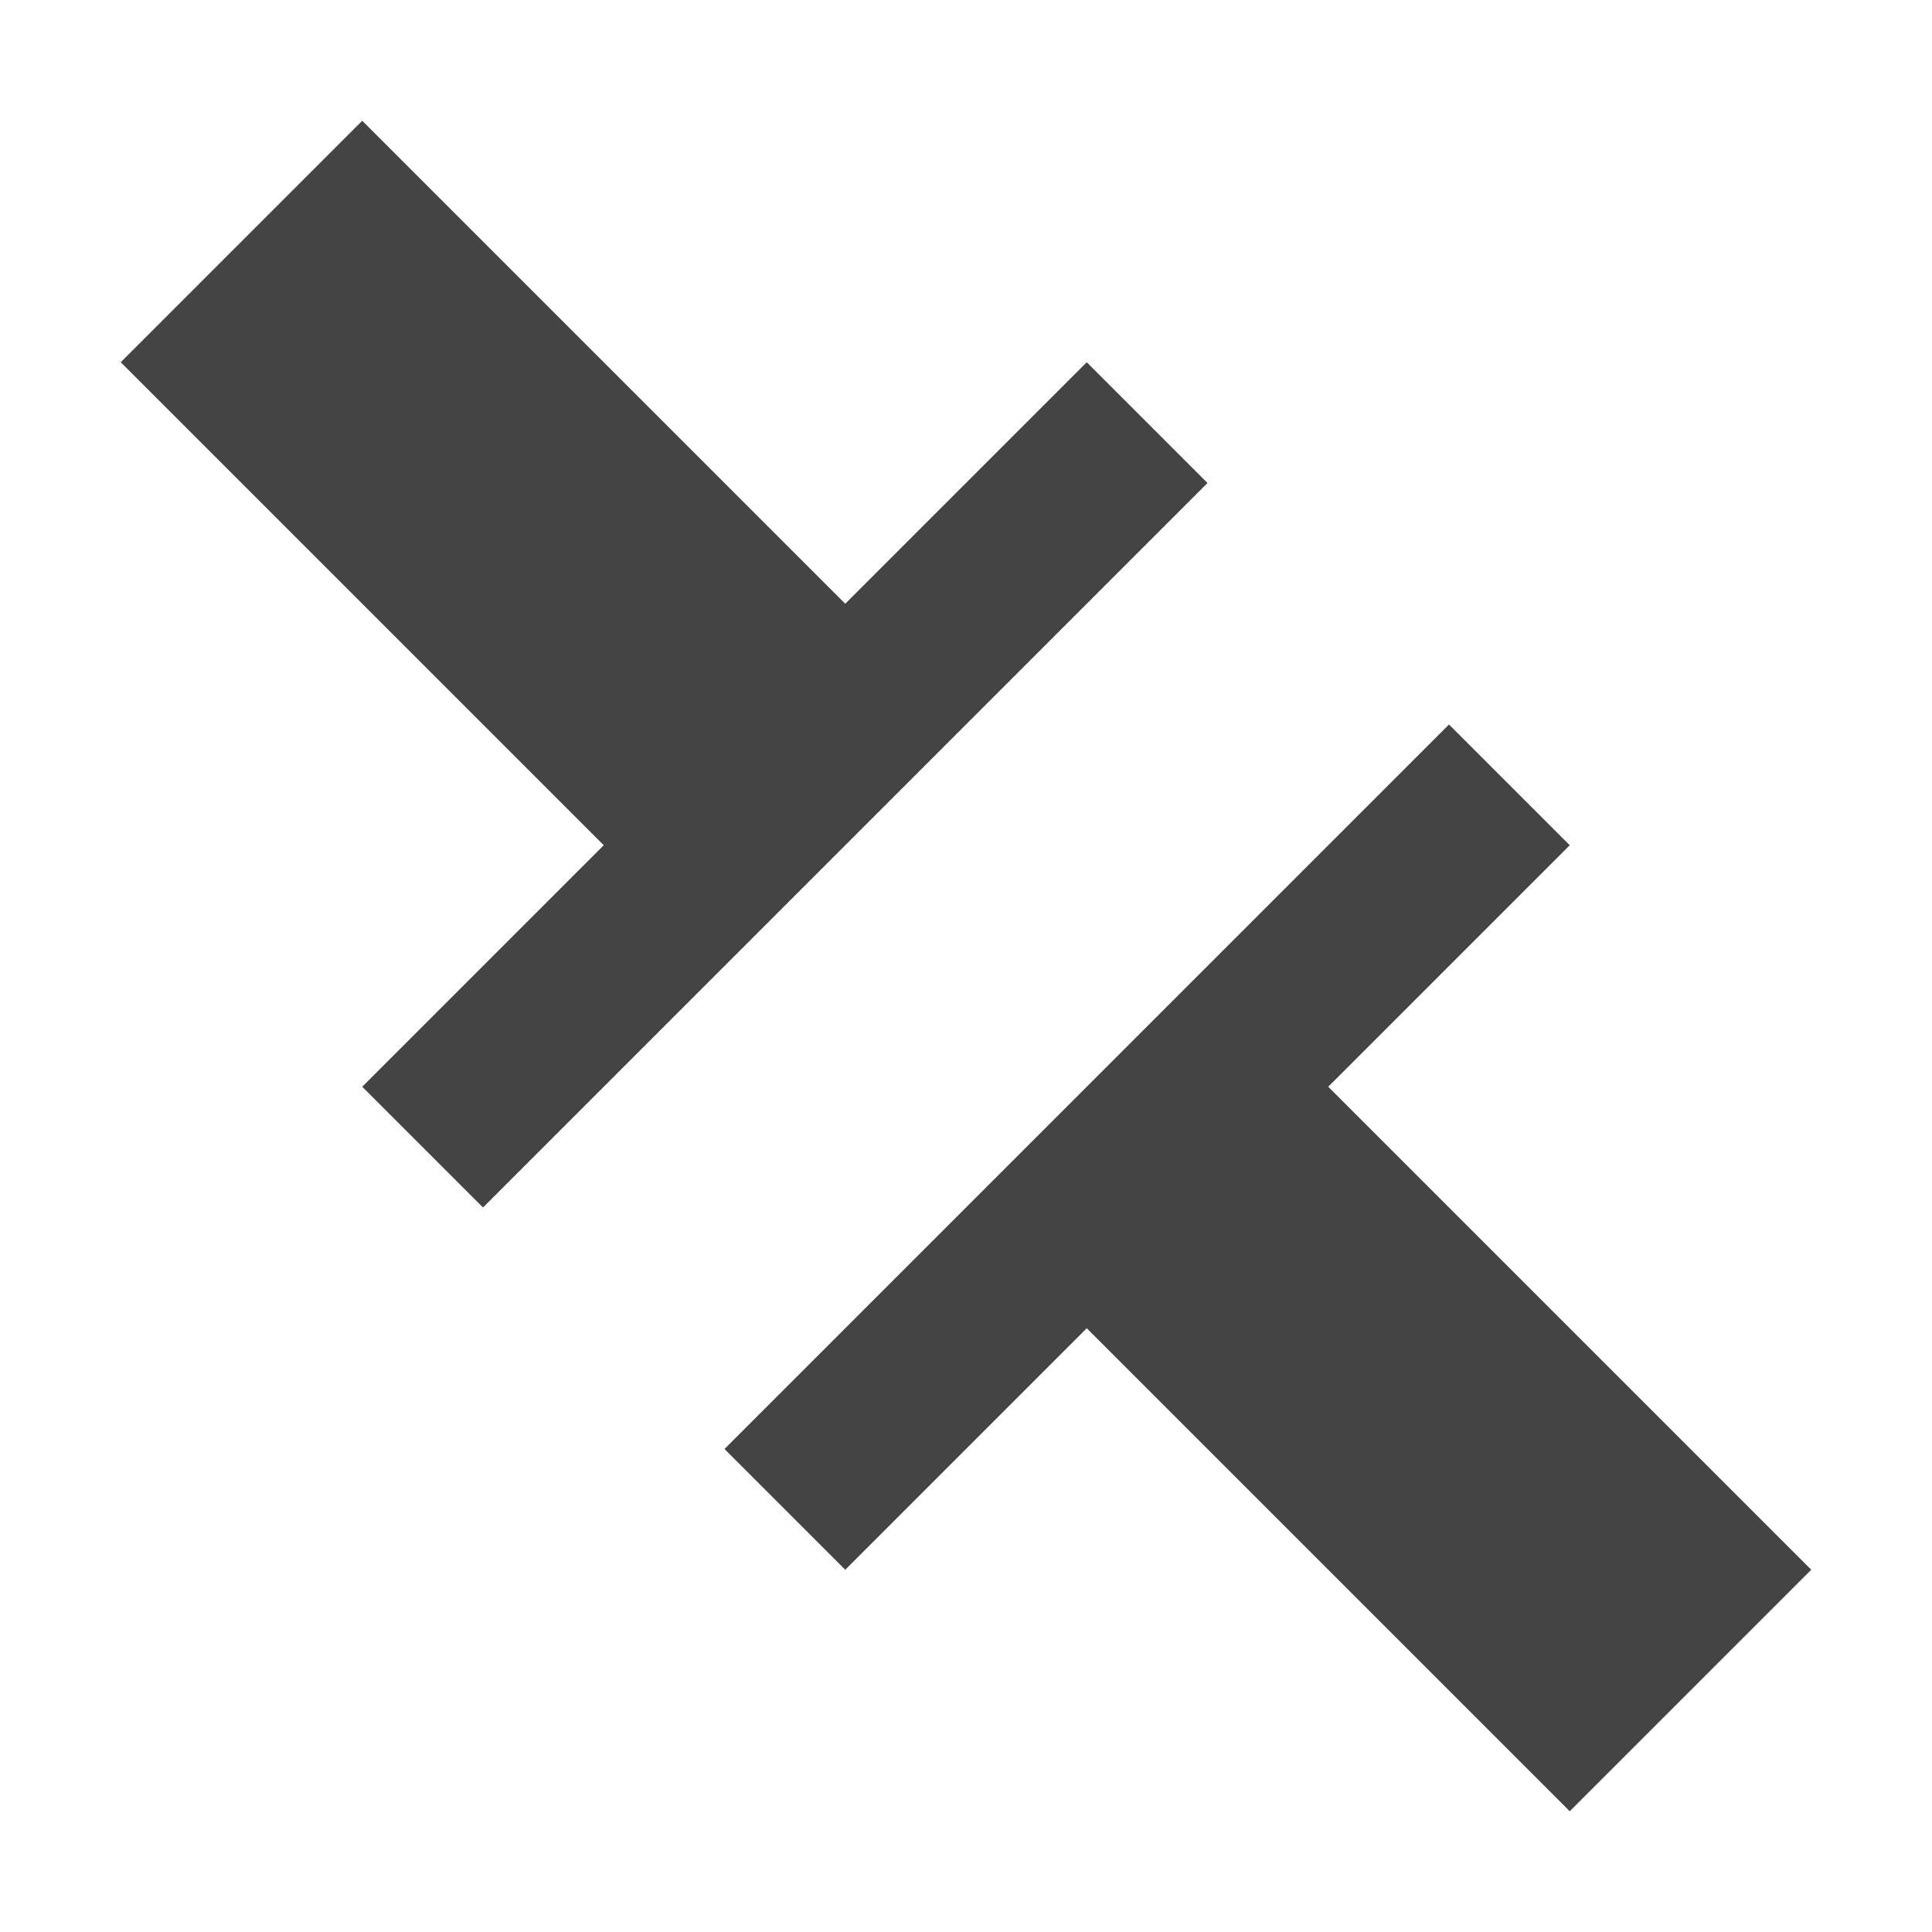 <?xml version="1.0"?><svg xmlns="http://www.w3.org/2000/svg" width="40" height="40" viewBox="0 0 40 40"><path fill="#444" d="m22.5 7.5l-5 5-10-10-5 5 10 10-5 5 2.5 2.5 15-15-2.5-2.5z m5 15l5-5-2.5-2.5-15 15 2.5 2.5 5-5 10 10 5-5-10-10z"></path></svg>